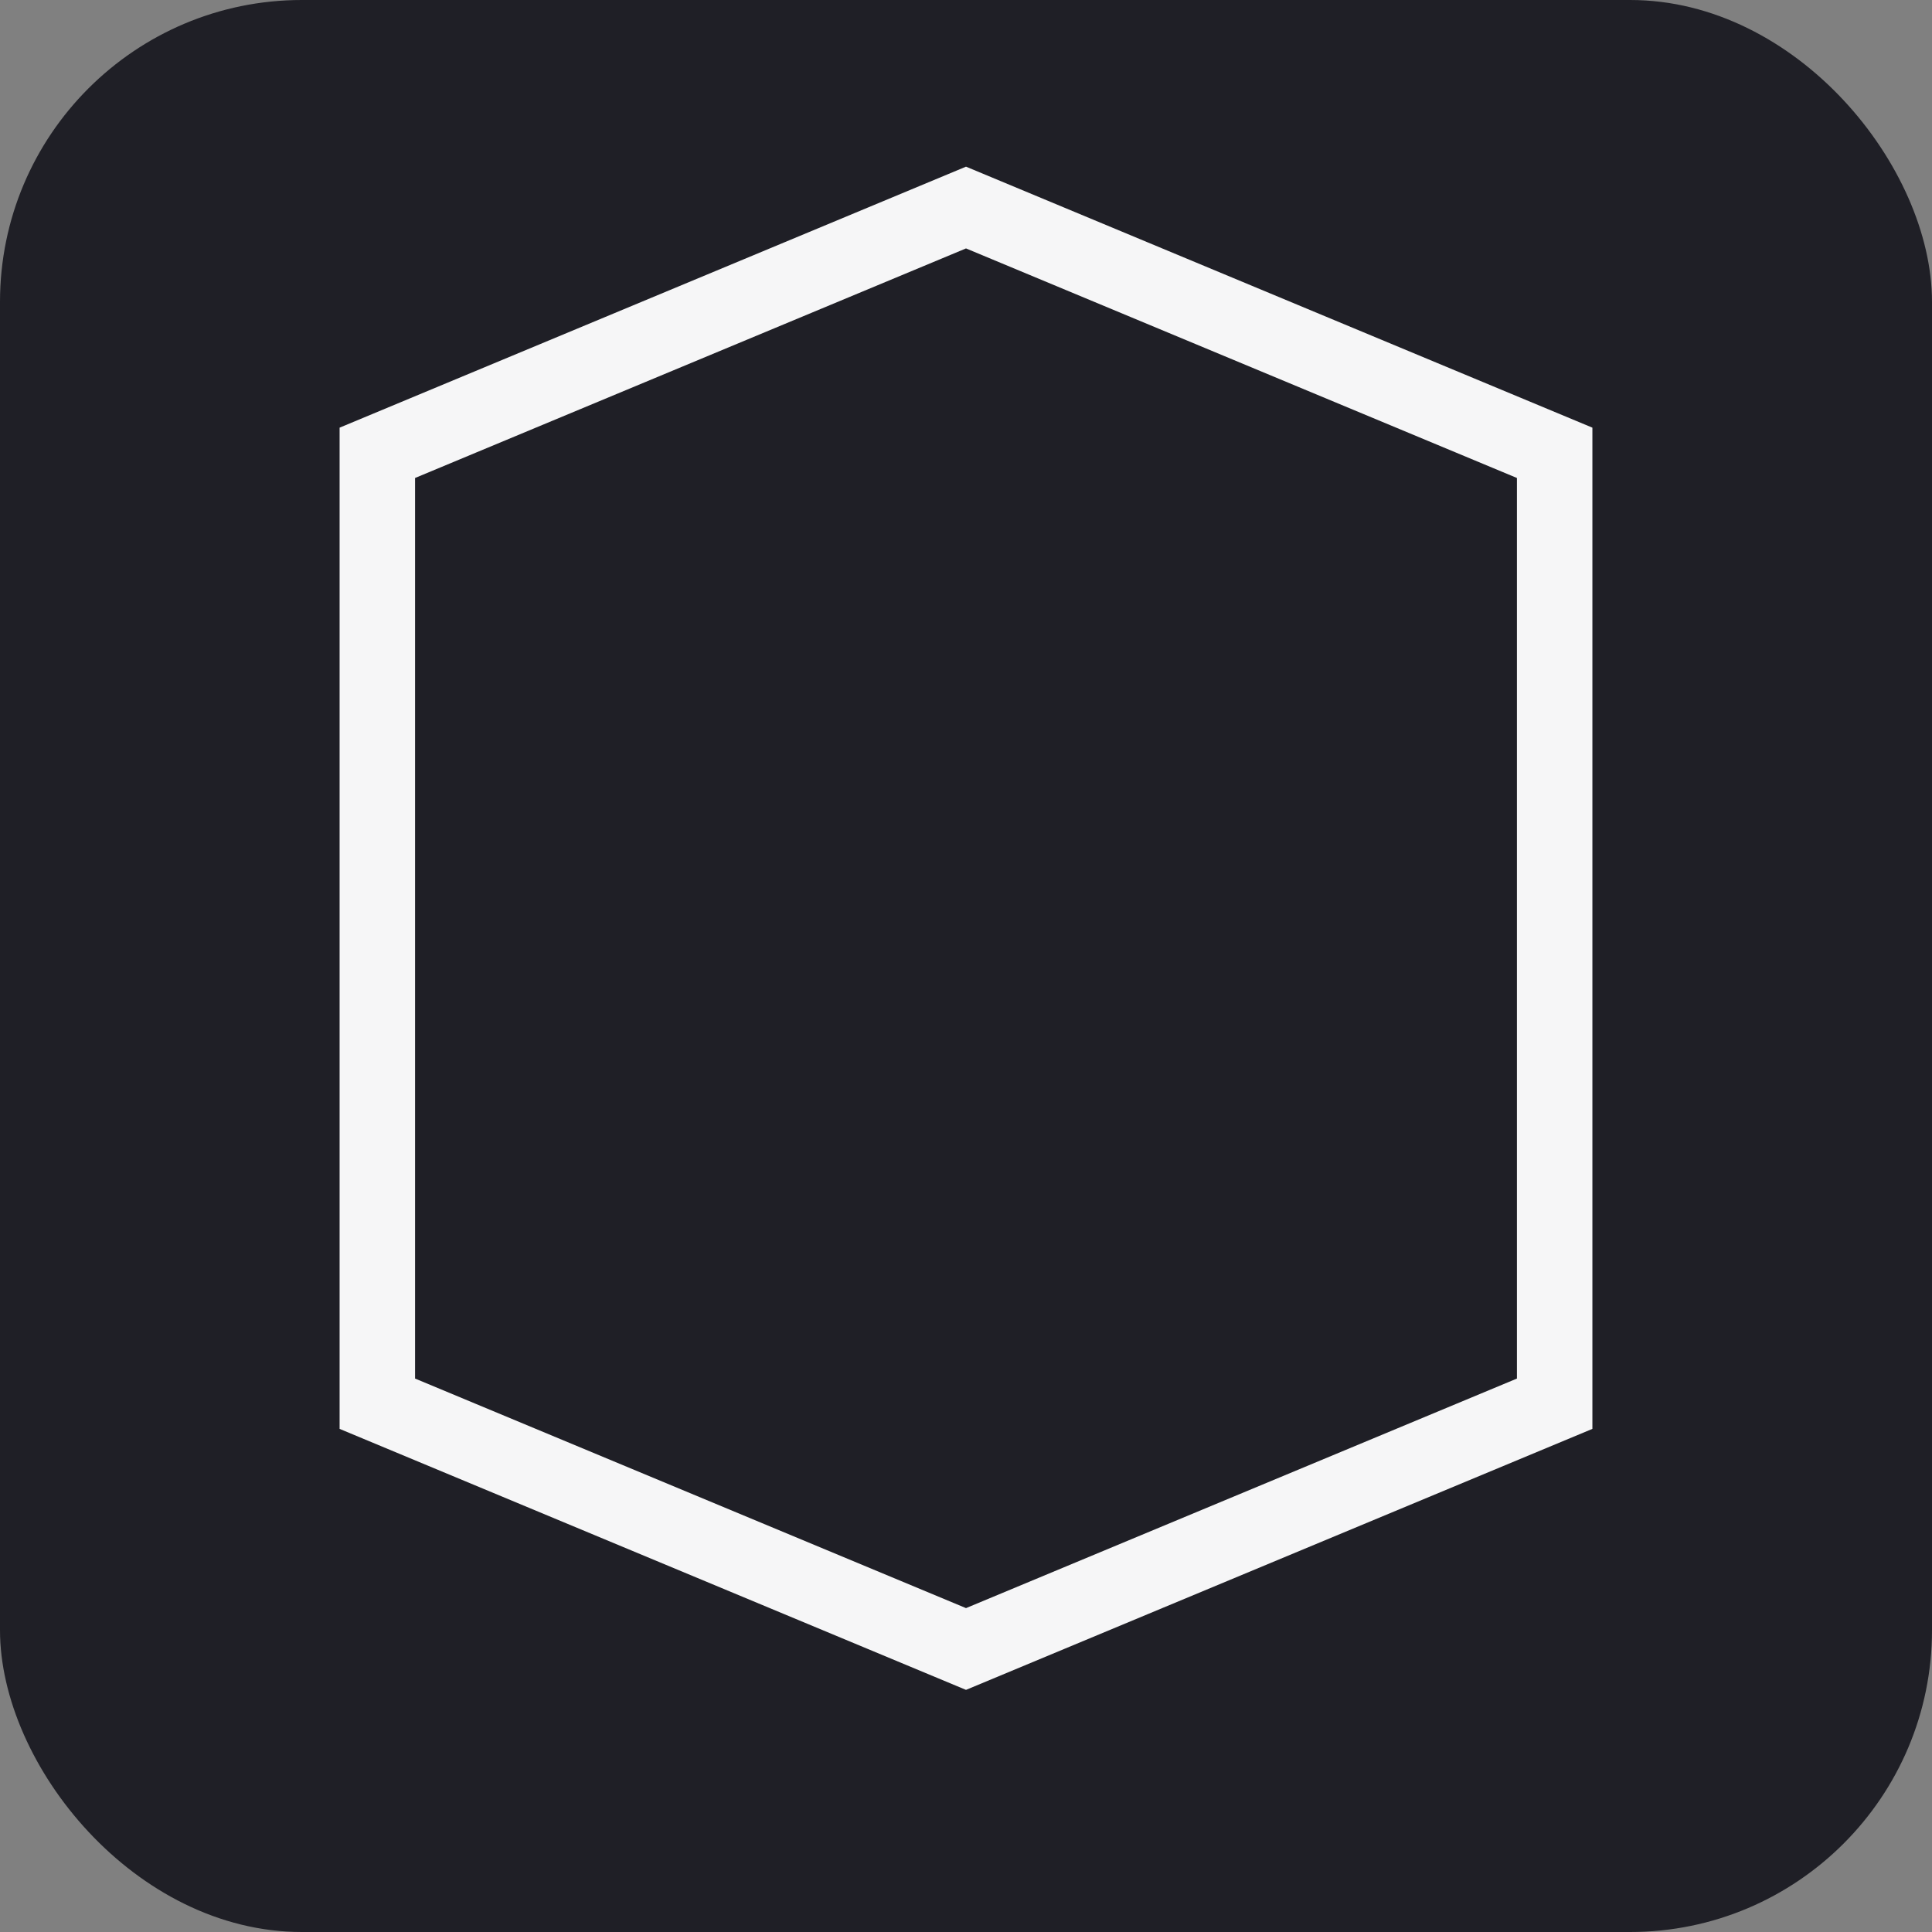 <svg xmlns="http://www.w3.org/2000/svg" viewBox="0 0 512 512" fill="#737381">
  <rect x="0" y="0" width="512" height="512" fill="#808080" stroke="none"/>
  <rect width="512" height="512" rx="80" fill="#1f1f26" />
  <path fill="none" stroke="#f6f6f7" stroke-width="20" d="M100 120 l156 -65 l156 65 v252 l-156 65 l-156 -65 z" />
</svg>
